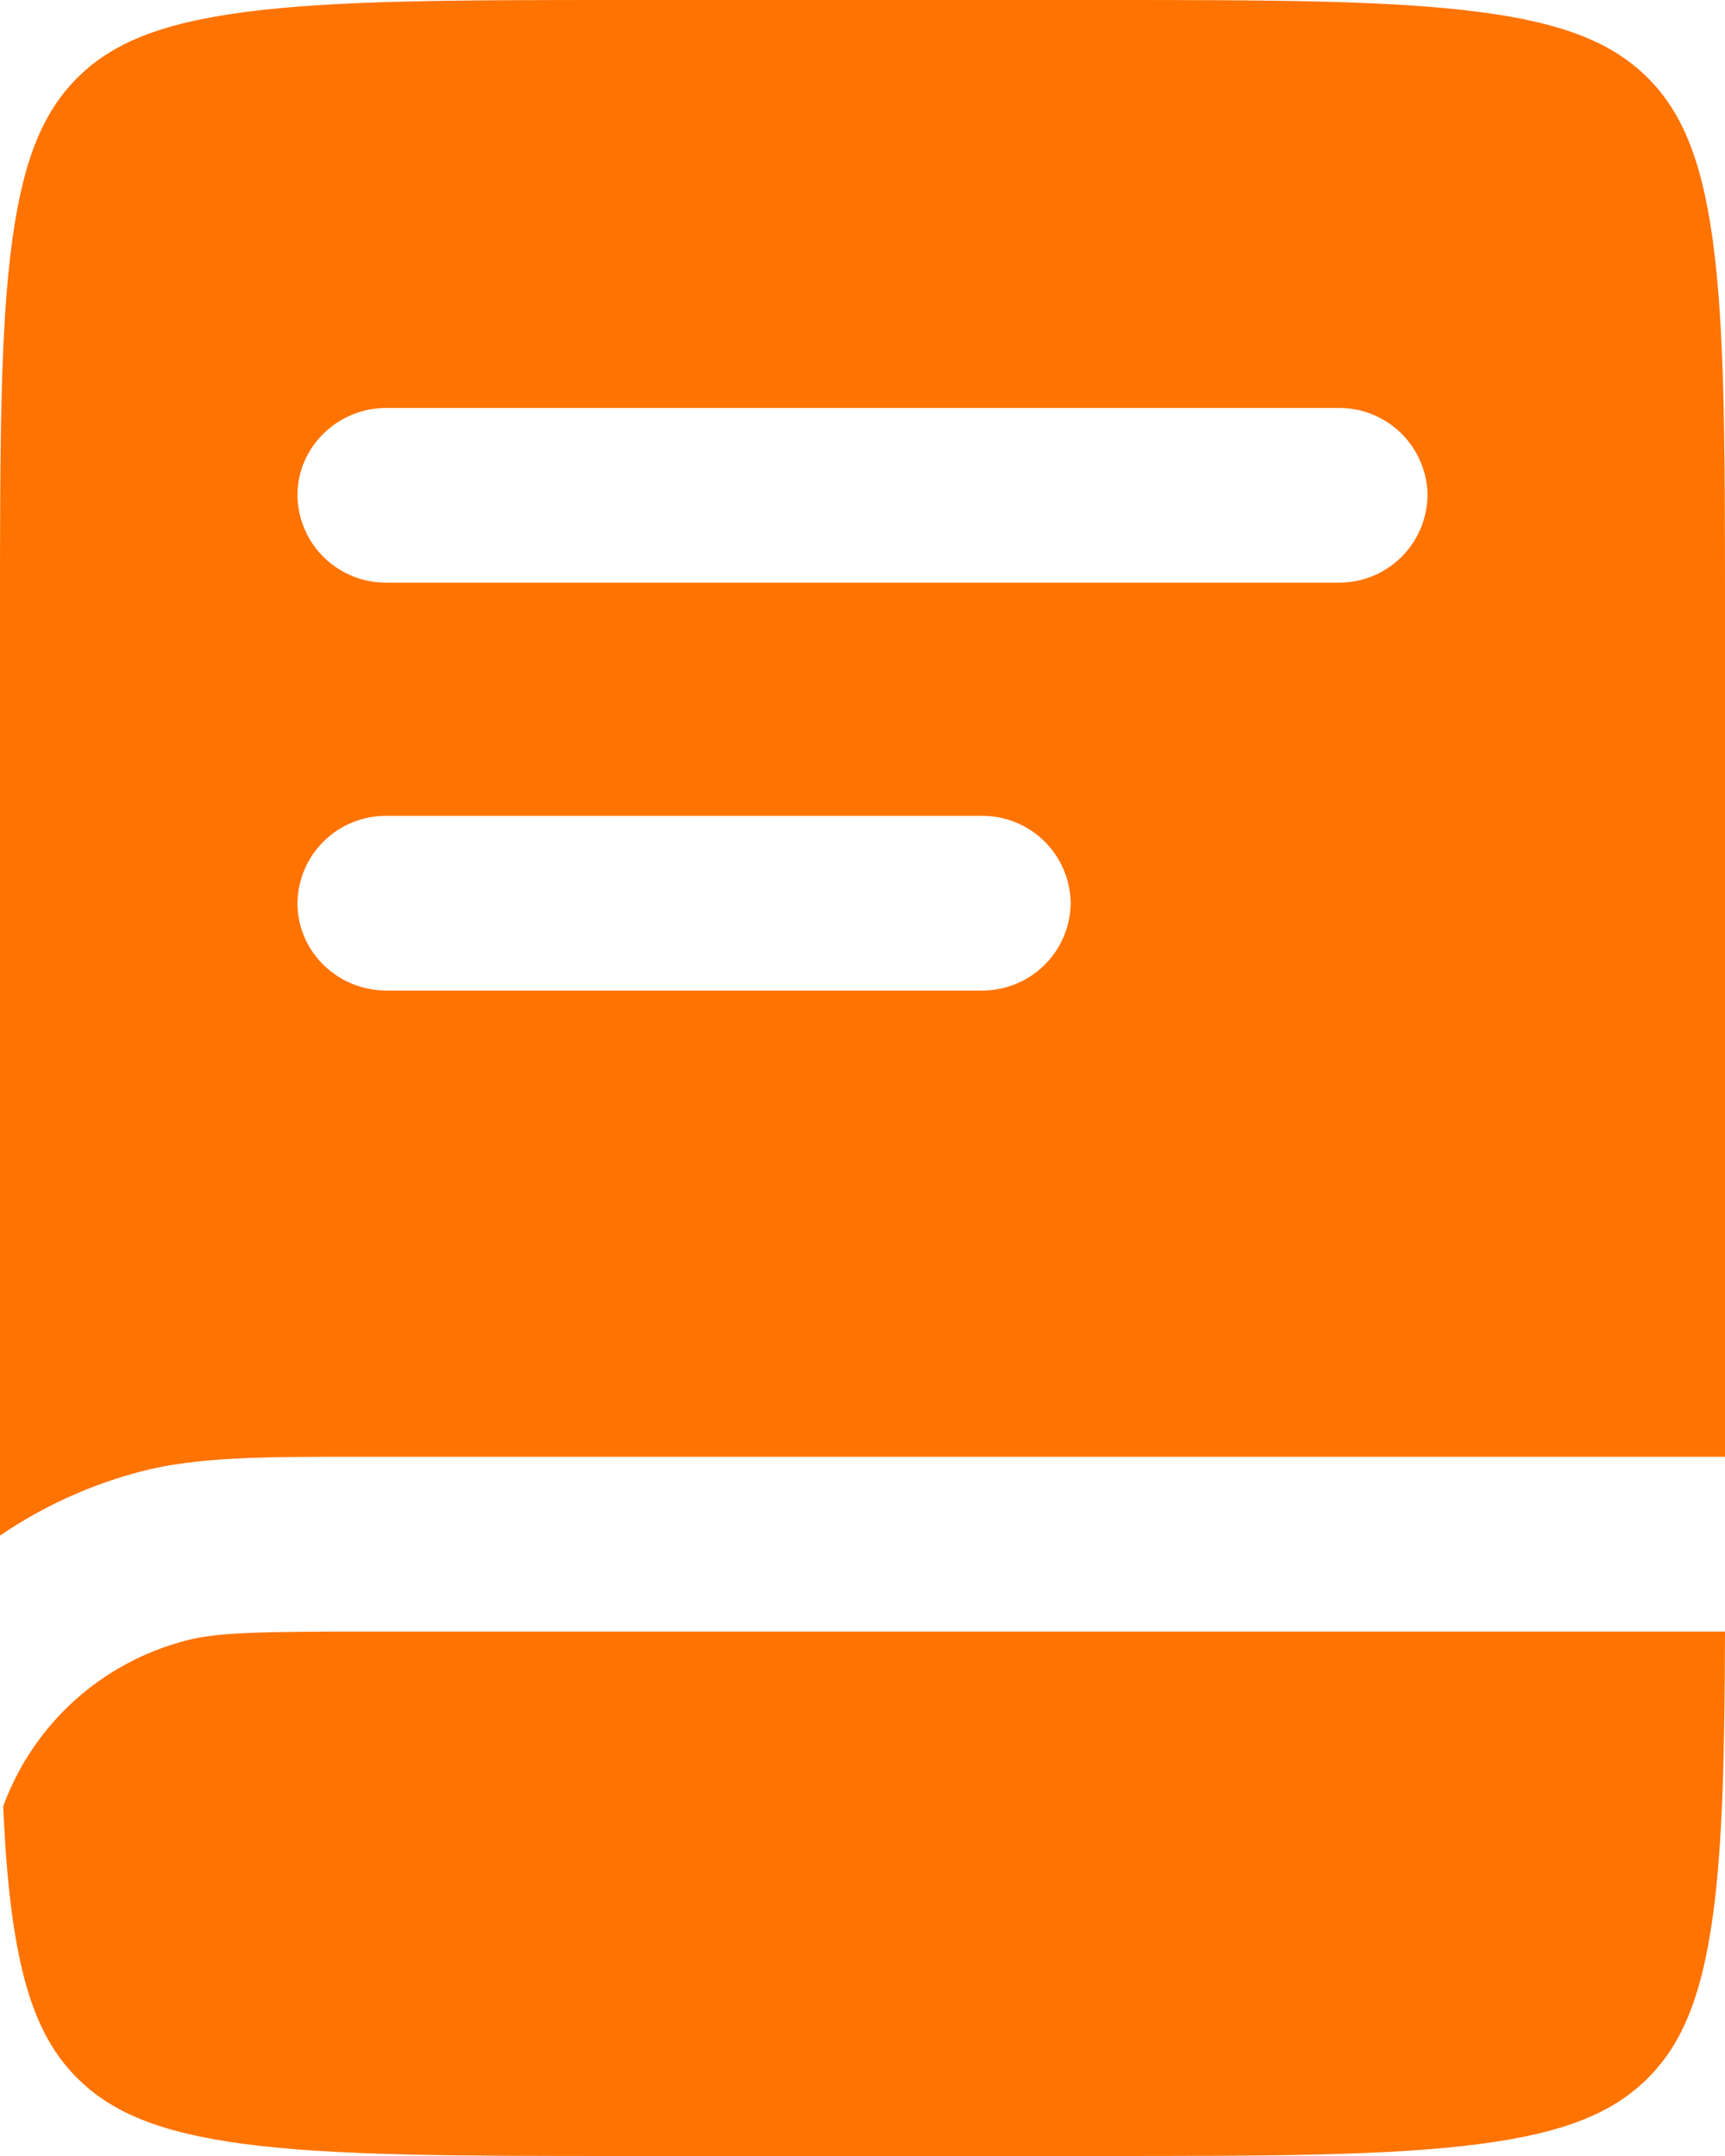 <svg width="32" height="40" viewBox="0 0 32 40" fill="none" xmlns="http://www.w3.org/2000/svg">
<path fill-rule="evenodd" clip-rule="evenodd" d="M4.542 0.224C2.922 0.436 2.066 0.826 1.454 1.424C0.844 2.024 0.446 2.864 0.228 4.45C0.004 6.084 0 8.248 0 11.35V28.49C0.792 27.949 1.671 27.548 2.598 27.304C3.654 27.026 4.886 27.026 6.692 27.028H32V11.352C32 8.248 31.996 6.084 31.772 4.45C31.554 2.864 31.156 2.024 30.546 1.424C29.934 0.826 29.078 0.436 27.458 0.224C25.79 0.004 23.582 0 20.414 0H11.586C8.418 0 6.21 0.004 4.542 0.224ZM5.518 9.19C5.518 8.294 6.258 7.568 7.172 7.568H24.828C25.262 7.564 25.68 7.733 25.99 8.036C26.3 8.34 26.477 8.754 26.482 9.188C26.477 9.622 26.3 10.037 25.99 10.341C25.68 10.645 25.262 10.814 24.828 10.81H7.172C6.738 10.814 6.32 10.645 6.01 10.342C5.7 10.038 5.523 9.624 5.518 9.19ZM7.172 15.136C6.738 15.132 6.32 15.301 6.01 15.604C5.7 15.908 5.523 16.322 5.518 16.756C5.518 17.652 6.258 18.378 7.172 18.378H18.206C18.64 18.382 19.058 18.214 19.369 17.91C19.679 17.607 19.857 17.192 19.862 16.758C19.857 16.323 19.68 15.908 19.37 15.604C19.059 15.3 18.641 15.132 18.206 15.136H7.172Z" fill="#FF7300"/>
<path d="M6.946 30.27H32C31.994 32.53 31.958 34.218 31.774 35.55C31.556 37.136 31.158 37.976 30.548 38.576C29.936 39.174 29.08 39.564 27.46 39.776C25.792 39.996 23.584 40 20.416 40H11.586C8.418 40 6.21 39.996 4.542 39.778C2.922 39.564 2.066 39.174 1.454 38.576C0.844 37.976 0.446 37.136 0.228 35.55C0.146 34.95 0.092 34.276 0.06 33.51C0.334 32.761 0.786 32.09 1.378 31.554C1.969 31.019 2.682 30.635 3.454 30.436C4.034 30.284 4.788 30.27 6.946 30.27Z" fill="#FF7300"/>
</svg>
